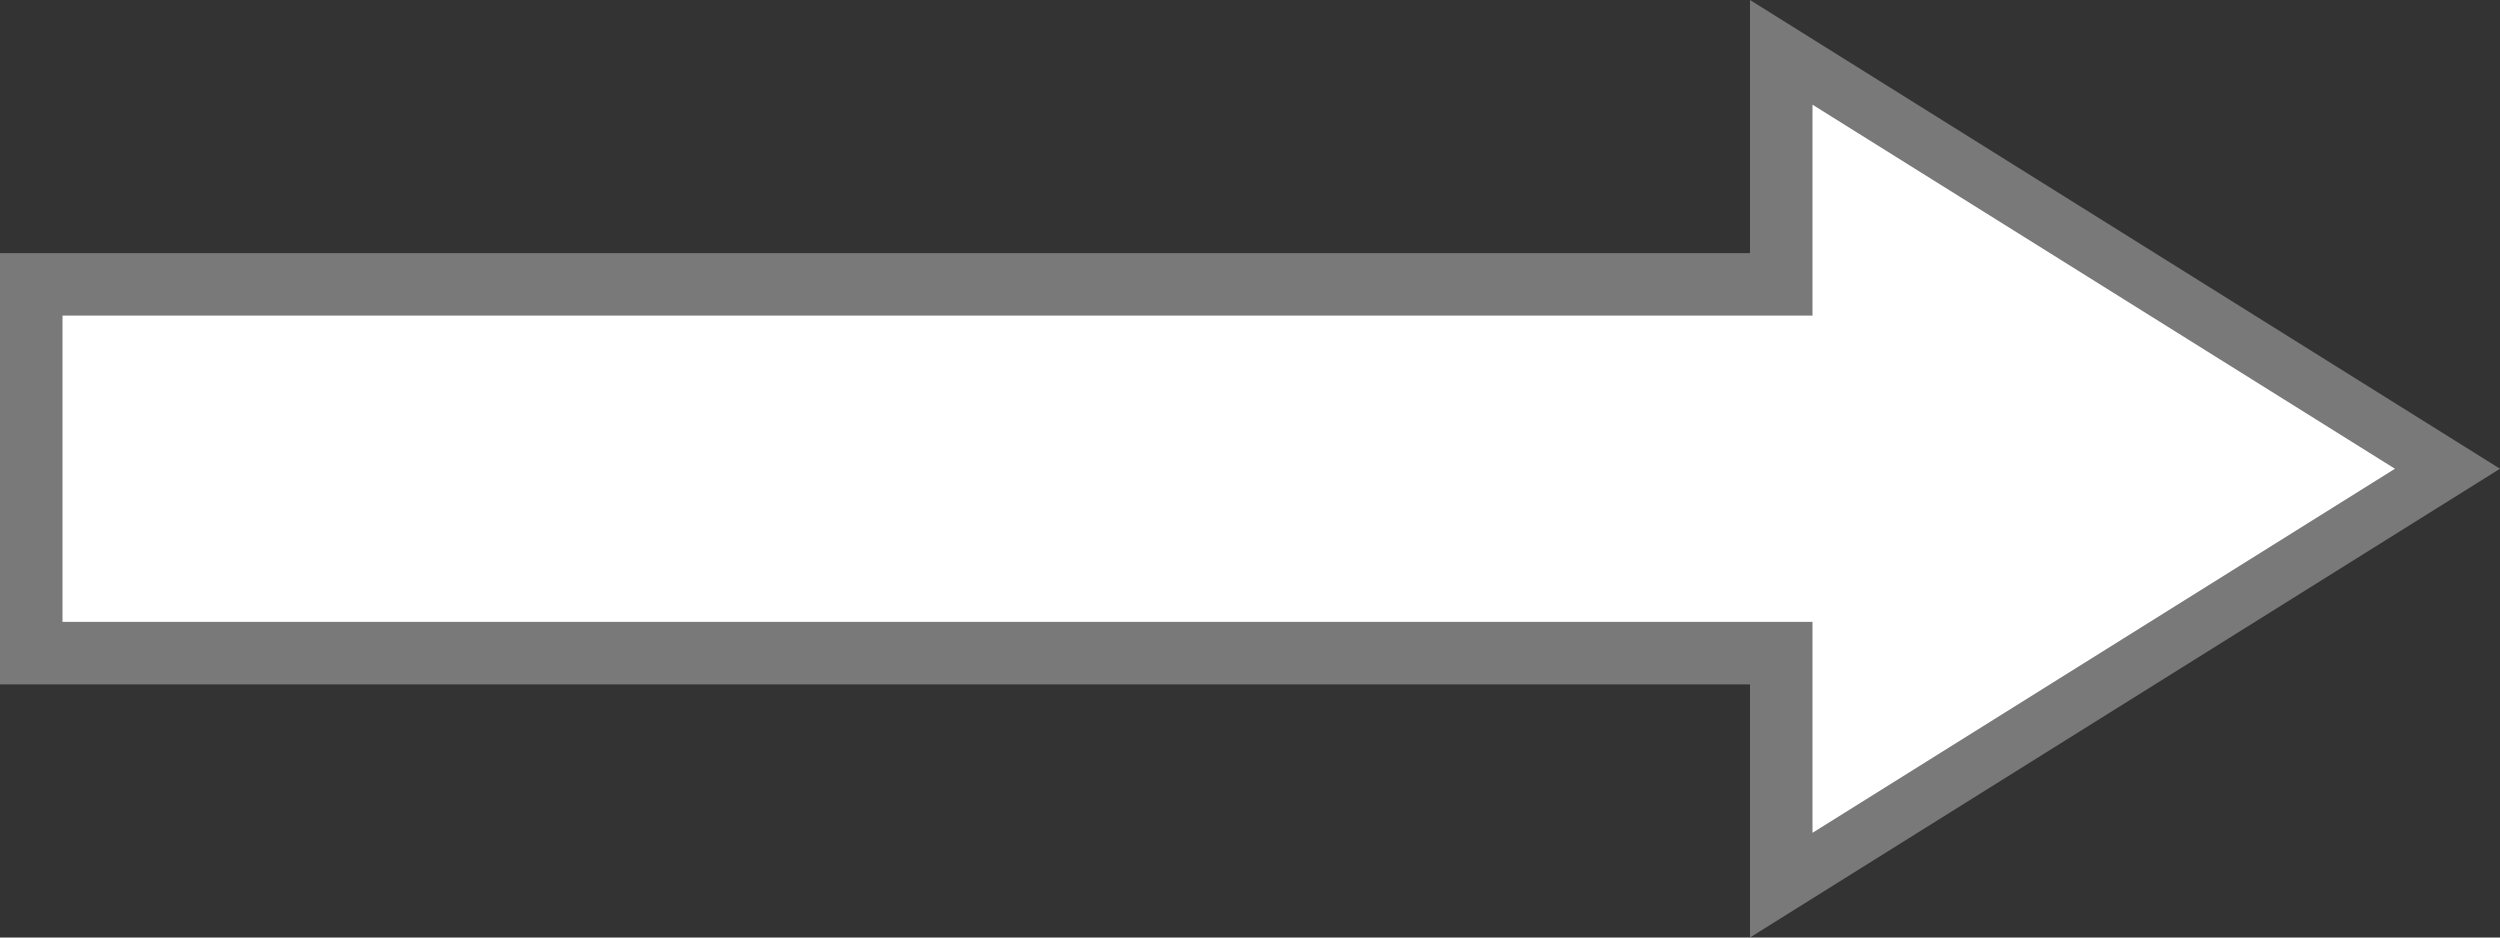 ﻿<?xml version="1.0" encoding="utf-8"?>
<svg version="1.1" xmlns:xlink="http://www.w3.org/1999/xlink" width="40px" height="15px" xmlns="http://www.w3.org/2000/svg">
  <rect width="100%" height="100%" fill="#333333" stroke="none"/>
  <g transform="matrix(1 0 0 1 -405 -73 )">
    <path d="M 433.5 87.162  L 444.16 80.5  L 433.5 73.838  L 433.5 77.55  L 405.5 77.55  L 405.5 83.45  L 433.5 83.45  L 433.5 87.162  Z " fill-rule="nonzero" fill="#ffffff" stroke="none" />
    <path d="M 433 88  L 445 80.5  L 433 73  L 433 77.05  L 405 77.05  L 405 83.95  L 433 83.95  L 433 88  Z M 443.319 80.5  L 434 86.325  L 434 82.95  L 406 82.95  L 406 78.05  L 434 78.05  L 434 74.675  L 443.319 80.5  Z " fill-rule="nonzero" fill="#797979" stroke="none" />
  </g>
</svg>